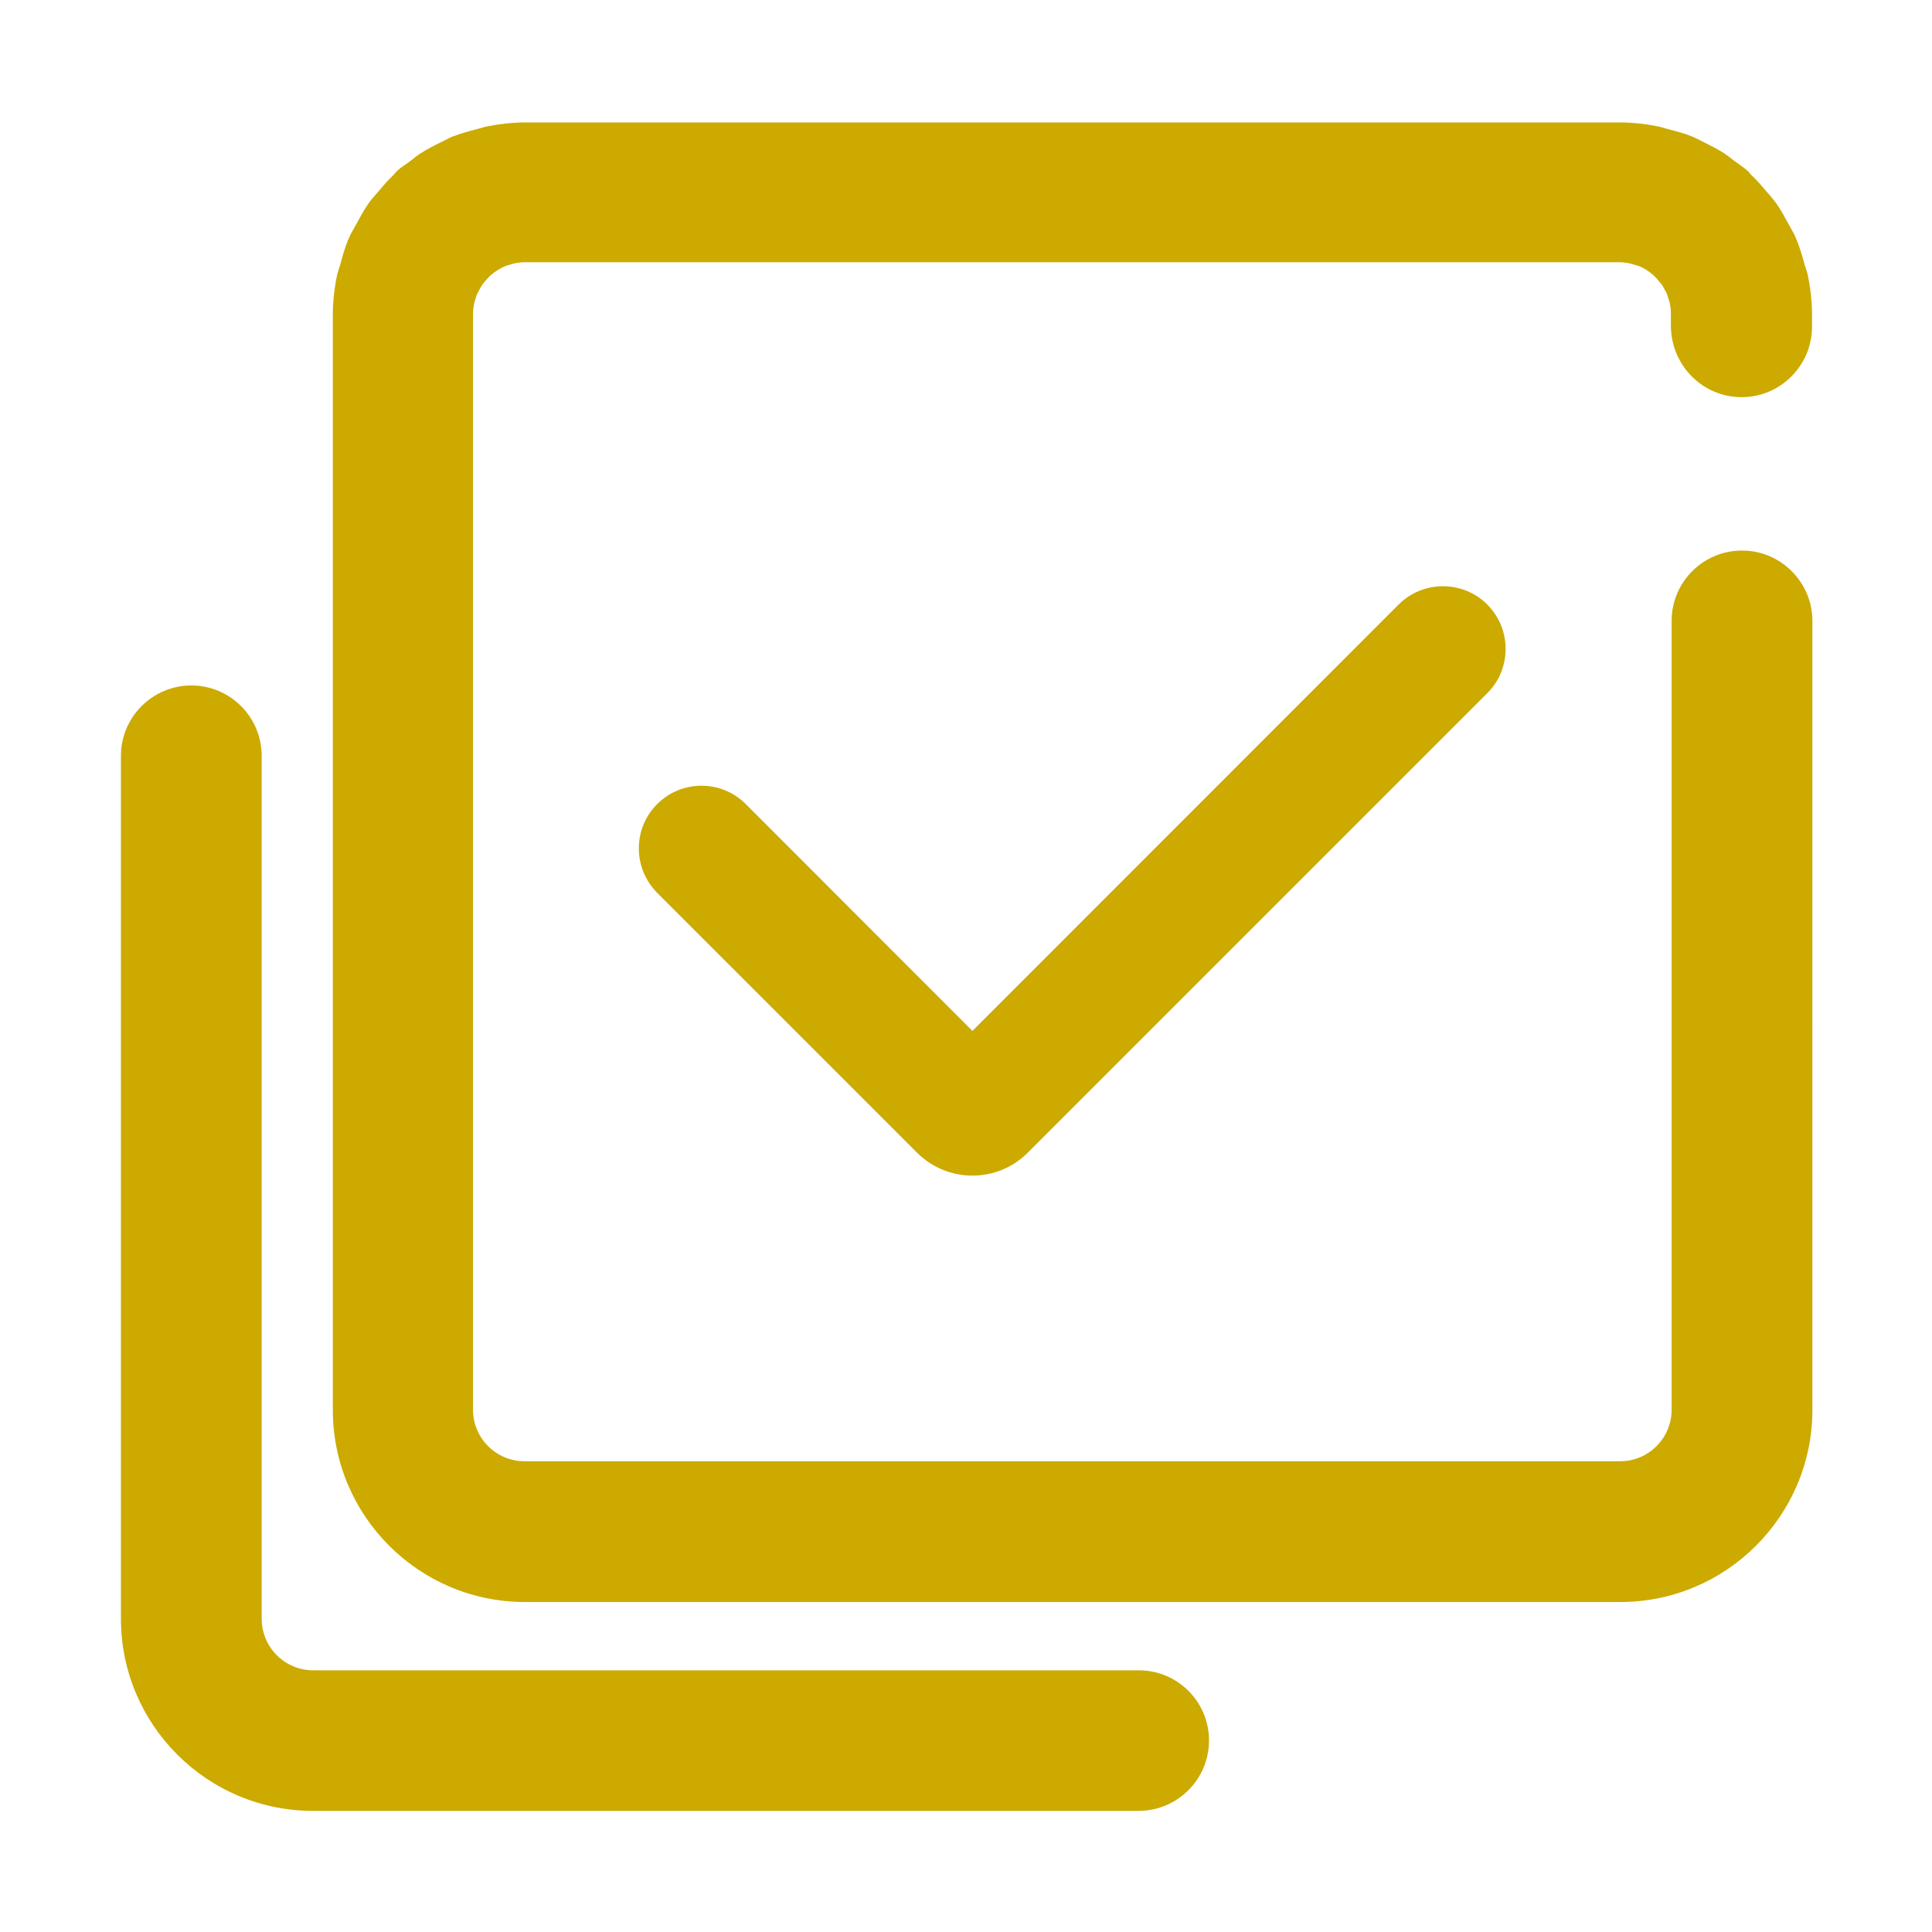 <?xml version="1.0" standalone="no"?><!DOCTYPE svg PUBLIC "-//W3C//DTD SVG 1.1//EN" "http://www.w3.org/Graphics/SVG/1.1/DTD/svg11.dtd"><svg t="1656513609412" class="icon" viewBox="0 0 1024 1024" version="1.1" xmlns="http://www.w3.org/2000/svg" p-id="5056" xmlns:xlink="http://www.w3.org/1999/xlink" width="128" height="128"><defs><style type="text/css">@font-face { font-family: feedback-iconfont; src: url("//at.alicdn.com/t/font_1031158_u69w8yhxdu.woff2?t=1630033759944") format("woff2"), url("//at.alicdn.com/t/font_1031158_u69w8yhxdu.woff?t=1630033759944") format("woff"), url("//at.alicdn.com/t/font_1031158_u69w8yhxdu.ttf?t=1630033759944") format("truetype"); }
</style></defs><path d="M741.3 320.4l-225.9 226-120.1-120.2c-13-13-34-13-47 0-6.3 6.3-9.7 14.6-9.7 23.5s3.5 17.2 9.7 23.5L486 610.9c8.1 8.1 18.8 12.2 29.4 12.2 10.7 0 21.3-4.1 29.4-12.2l243.5-243.5c6.3-6.3 9.7-14.6 9.7-23.5s-3.5-17.2-9.7-23.5c-13-12.9-34-12.9-47 0zM603.6 885.3H166c-15 0-27.3-12.2-27.3-27.3V400.6c0-20.5-16.7-37.3-37.3-37.3-20.5 0-37.3 16.7-37.3 37.3V858c0 56.1 45.6 101.8 101.8 101.8h437.6c20.5 0 37.3-16.7 37.3-37.3s-16.7-37.2-37.2-37.2z" fill="#ccaa00" p-id="5057"></path><path d="M923.1 210.5c20.5 0 37.3-16.7 37.3-37.3v-6.6c0-6.9-0.8-14-2.3-21.1-0.3-1.3-0.7-2.4-1-3.4l-0.6-1.8c-1.2-4.5-2.7-9.6-4.8-14.5-0.7-1.7-1.6-3.2-2.4-4.6-0.4-0.7-0.8-1.4-1.2-2.2l-0.3-0.5c-1.9-3.5-3.8-7.1-6.2-10.5-1.3-1.9-2.8-3.5-4.1-5.1-0.5-0.6-1-1.1-1.5-1.7-2.7-3.2-5.1-6-7.9-8.6-0.1-0.1-0.3-0.4-0.5-0.6-0.4-0.5-0.9-1.1-1.6-1.7-1.4-1.2-2.8-2.2-4.1-3.1l-2.1-1.5c-0.4-0.3-0.9-0.7-1.3-1-1.5-1.2-3.1-2.4-4.9-3.6-3.3-2.1-6.7-3.8-10.1-5.5l-1.8-0.9c-1.6-0.8-3.2-1.7-5-2.4-3.9-1.6-7.8-2.6-11.6-3.6-0.7-0.2-1.5-0.4-2.2-0.6-1.4-0.4-2.9-0.9-4.6-1.2-6.7-1.3-13.2-2-19.4-2H278c-6.2 0-12.7 0.7-19.4 2-1.7 0.3-3.2 0.8-4.6 1.2-0.7 0.2-1.4 0.4-2.2 0.6-3.8 1-7.8 2.1-11.7 3.6-1.8 0.7-3.5 1.6-5 2.4l-1.8 0.9c-3.5 1.7-6.8 3.4-10.1 5.5-1.8 1.1-3.4 2.4-4.9 3.6-0.4 0.3-0.9 0.7-1.3 1l-2.1 1.5c-1.4 0.9-2.8 1.9-4.1 3.1-0.7 0.6-1.2 1.2-1.6 1.7-0.2 0.2-0.4 0.5-0.5 0.6-2.8 2.6-5.3 5.5-7.9 8.6-0.5 0.6-1 1.2-1.5 1.7-1.4 1.6-2.8 3.2-4.1 5.1-2.4 3.4-4.3 7-6.2 10.5l-0.3 0.5c-0.4 0.7-0.8 1.4-1.2 2.2-0.8 1.4-1.7 2.9-2.4 4.6-2.2 4.9-3.6 10.1-4.8 14.6-0.1 0.5-0.4 1.1-0.6 1.8-0.3 1-0.7 2.1-1 3.4-1.5 7.1-2.3 14.2-2.3 21.1v580.6c0 56.1 45.6 101.8 101.8 101.8h580.6c56.1 0 101.8-45.7 101.8-101.8V329.1c0-20.5-16.7-37.3-37.3-37.3S886 308.5 886 329.1v418.1c0 15-12.2 27.3-27.3 27.3H278c-15 0-27.3-12.2-27.3-27.3V166.6c0-1.8 0.2-3.7 0.6-5.6 0-0.1 0.1-0.3 0.1-0.4 0.1-0.3 0.2-0.7 0.3-1.1 0.4-1.3 0.7-2.7 1.3-3.9 0.1-0.2 0.2-0.5 0.4-0.8s0.4-0.6 0.5-0.9c0.6-1.2 1.2-2.2 1.8-3.1 0.2-0.2 0.4-0.5 0.7-0.9 0.2-0.2 0.4-0.5 0.6-0.7 0.9-1.1 1.6-1.9 2.4-2.7 0.1-0.1 0.3-0.2 0.4-0.4 0.2-0.2 0.4-0.3 0.6-0.5 2.4-2 4.9-3.5 7.5-4.6l0.2-0.1c0.3-0.1 0.5-0.1 0.8-0.2 3.1-1.1 6.2-1.7 9-1.7h580.6c2.8 0 5.9 0.6 9 1.7 0.3 0.1 0.5 0.2 0.8 0.2h0.1c2.6 1 5.2 2.6 7.5 4.6 0.2 0.2 0.4 0.3 0.6 0.5 0.1 0.1 0.3 0.2 0.4 0.4 0.8 0.7 1.6 1.6 2.4 2.7 0.2 0.2 0.4 0.5 0.6 0.7 0.3 0.3 0.5 0.6 0.7 0.8 0.7 0.9 1.2 2 1.8 3.1 0.2 0.3 0.3 0.6 0.5 0.9 0.2 0.3 0.3 0.6 0.4 0.7 0.5 1.2 0.9 2.6 1.3 3.9 0.1 0.4 0.2 0.7 0.3 1 0 0.1 0.1 0.2 0.1 0.4 0.4 1.9 0.6 3.8 0.6 5.6v6.6c0.2 21 16.9 37.7 37.5 37.7z" fill="#ccaa00" p-id="5058"></path></svg>